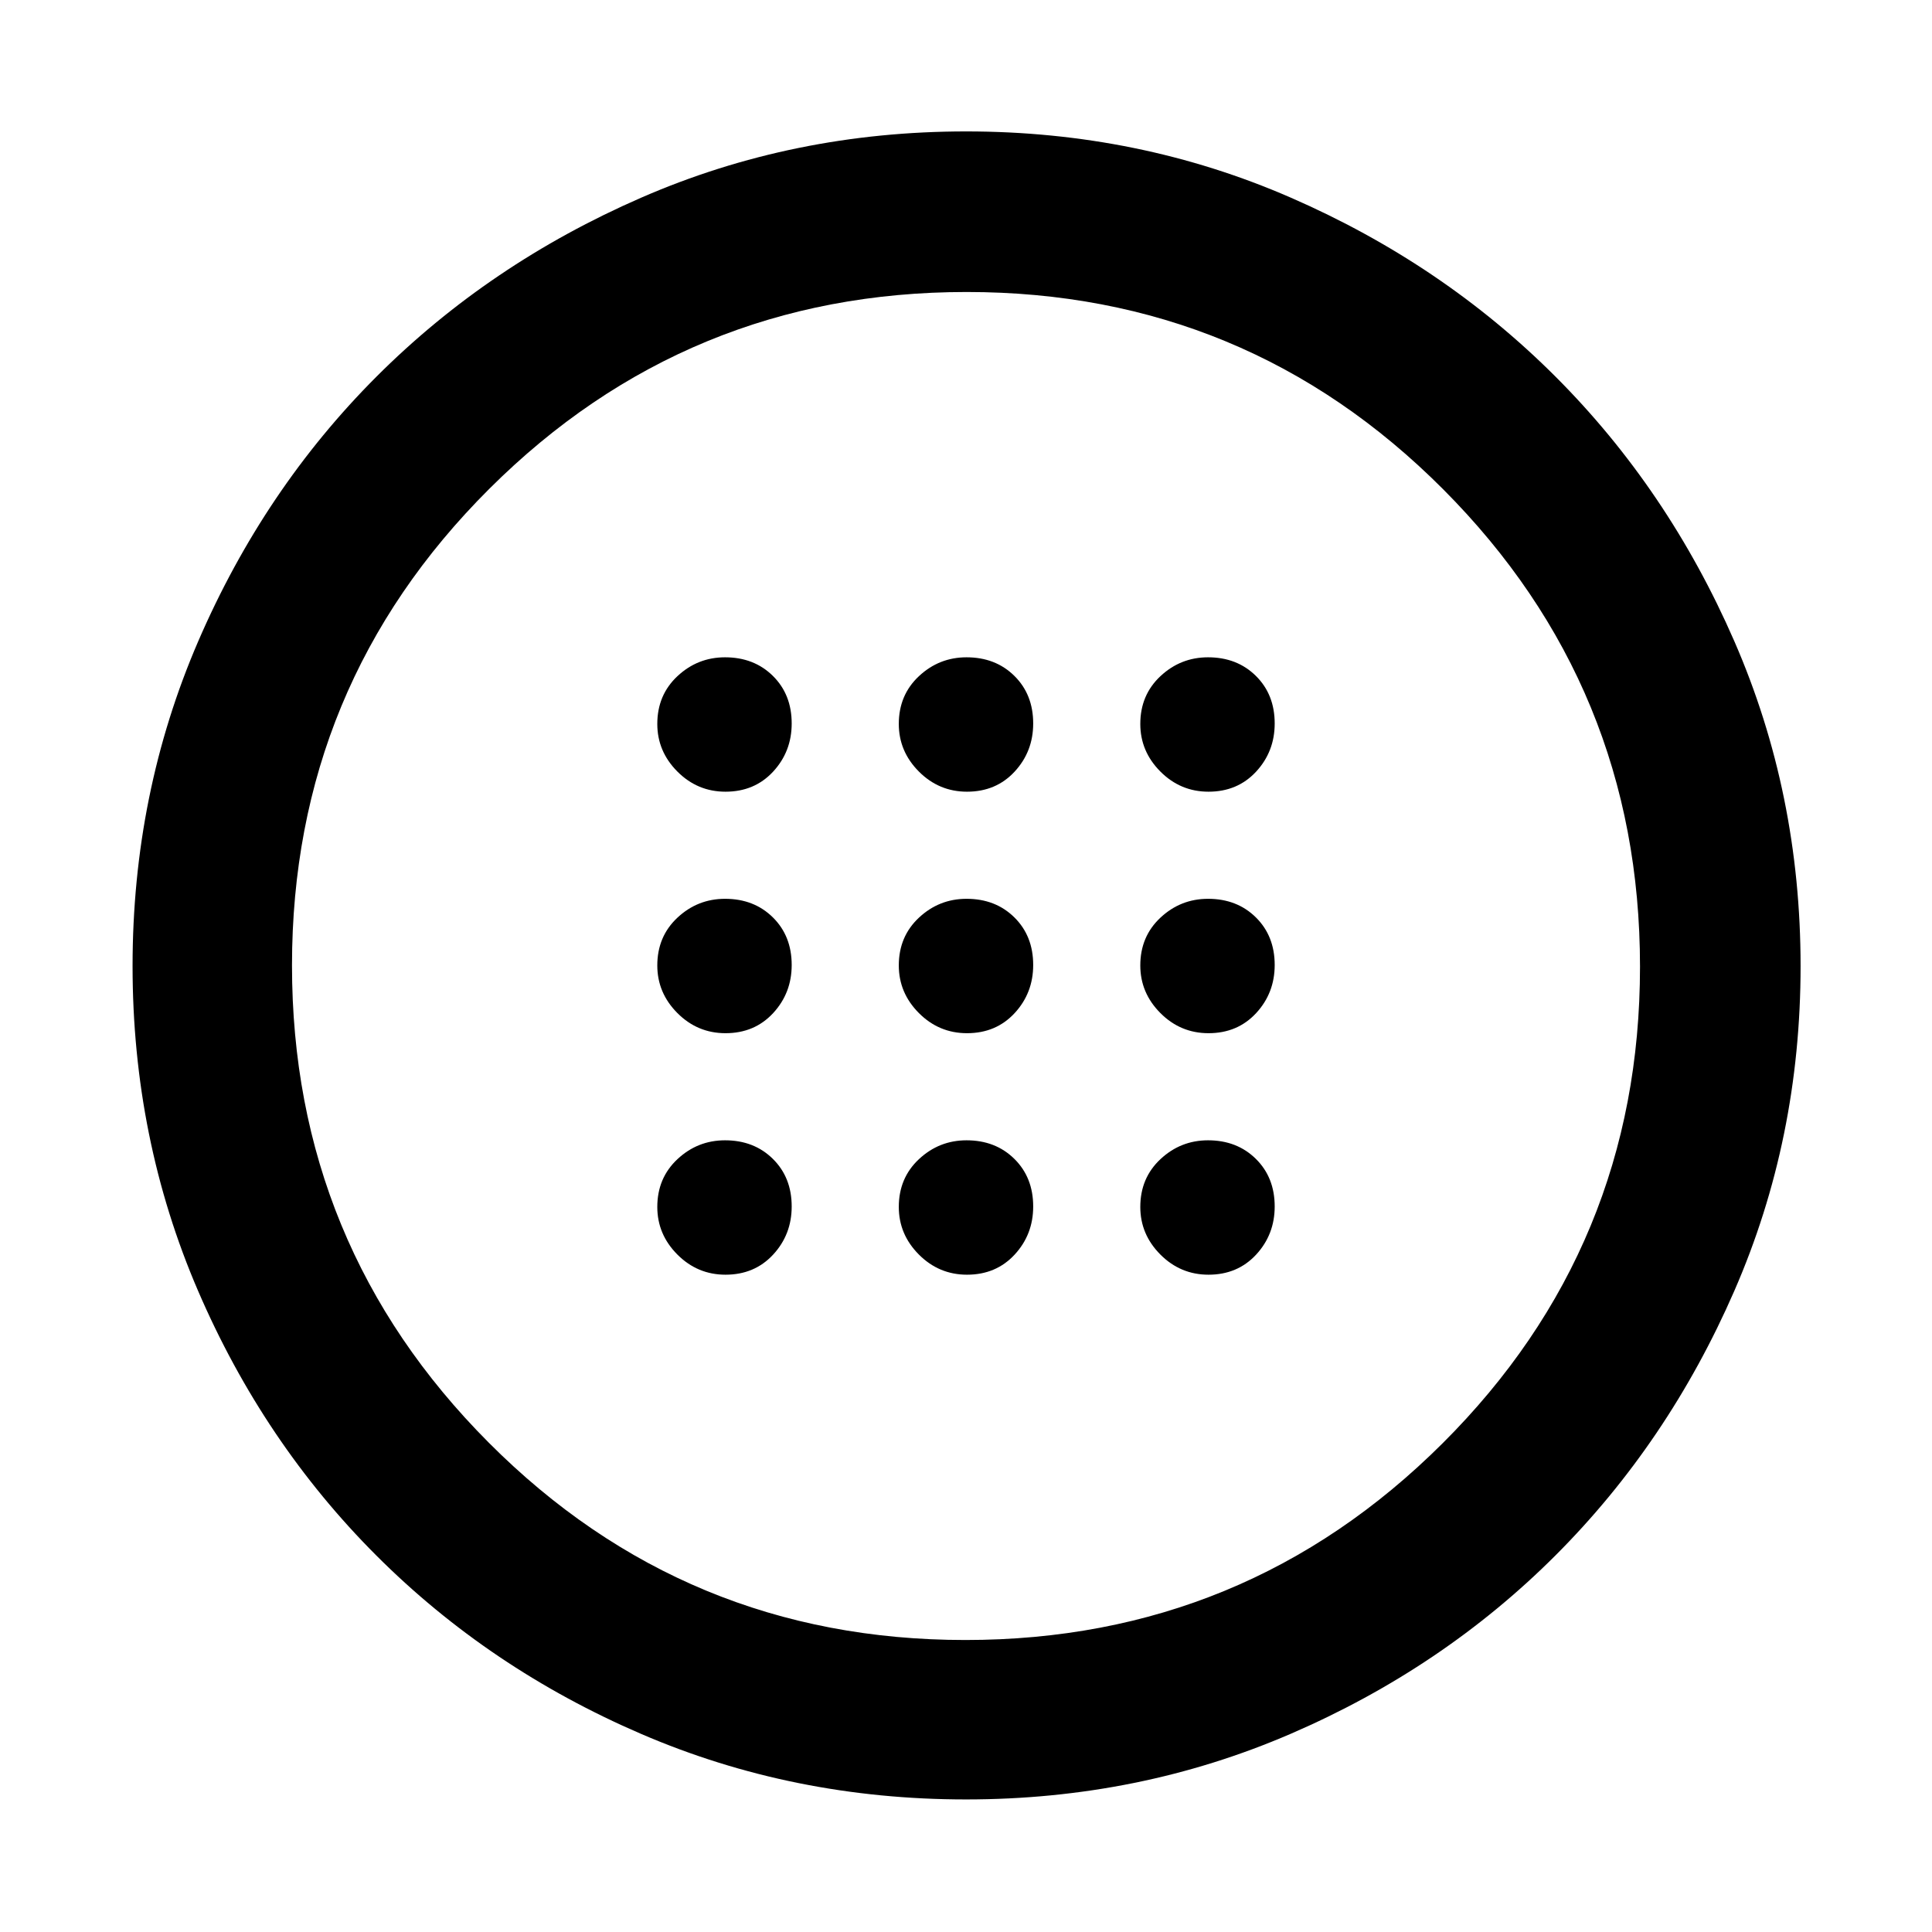 <svg xmlns="http://www.w3.org/2000/svg" height="48" viewBox="0 -960 960 960" width="48"><path d="M480.5-446.61q14.42 0 23.66-9.97 9.23-9.98 9.23-23.92 0-14.42-9.36-23.66-9.36-9.23-23.75-9.23-13.64 0-23.65 9.36-10.02 9.36-10.02 23.75 0 13.64 9.97 23.65 9.98 10.02 23.92 10.02Zm120 0q14.42 0 23.66-9.97 9.23-9.98 9.23-23.92 0-14.42-9.36-23.66-9.36-9.23-23.75-9.23-13.64 0-23.65 9.36-10.02 9.36-10.02 23.75 0 13.64 9.97 23.65 9.98 10.02 23.92 10.02Zm-240 0q14.42 0 23.66-9.97 9.23-9.98 9.23-23.92 0-14.42-9.36-23.66-9.36-9.23-23.75-9.23-13.64 0-23.65 9.36-10.02 9.36-10.02 23.75 0 13.64 9.97 23.65 9.98 10.02 23.92 10.02Zm120 120q14.42 0 23.66-9.97 9.23-9.98 9.23-23.92 0-14.42-9.36-23.66-9.36-9.23-23.75-9.23-13.64 0-23.65 9.36-10.02 9.36-10.02 23.75 0 13.64 9.97 23.65 9.98 10.02 23.92 10.02Zm120 0q14.42 0 23.66-9.97 9.23-9.98 9.23-23.92 0-14.42-9.36-23.66-9.36-9.23-23.75-9.23-13.64 0-23.65 9.36-10.02 9.36-10.02 23.75 0 13.64 9.97 23.65 9.98 10.02 23.92 10.02Zm-240 0q14.42 0 23.66-9.97 9.23-9.98 9.23-23.92 0-14.42-9.36-23.66-9.36-9.23-23.75-9.23-13.64 0-23.65 9.36-10.02 9.36-10.02 23.75 0 13.64 9.97 23.65 9.98 10.02 23.92 10.02Zm120-240q14.42 0 23.66-9.97 9.23-9.98 9.23-23.92 0-14.42-9.36-23.66-9.36-9.23-23.75-9.23-13.64 0-23.65 9.36-10.02 9.36-10.02 23.75 0 13.64 9.97 23.65 9.98 10.02 23.92 10.02Zm120 0q14.42 0 23.66-9.97 9.23-9.98 9.23-23.92 0-14.42-9.36-23.66-9.36-9.23-23.75-9.23-13.64 0-23.65 9.36-10.02 9.36-10.02 23.75 0 13.64 9.97 23.65 9.98 10.02 23.92 10.02Zm-240 0q14.42 0 23.66-9.97 9.23-9.98 9.23-23.92 0-14.42-9.36-23.66-9.36-9.23-23.75-9.23-13.64 0-23.65 9.36-10.02 9.36-10.02 23.75 0 13.64 9.97 23.65 9.98 10.02 23.92 10.02ZM480.03-65.87q-85.86 0-161.34-32.51-75.48-32.5-131.63-88.64-56.15-56.13-88.67-131.63-32.52-75.49-32.52-161.34 0-85.84 32.63-161.38 32.63-75.54 88.61-131.52 55.98-55.98 131.51-88.89 75.54-32.92 161.43-32.92 85.88 0 161.37 32.92 75.49 32.91 131.47 88.89 55.98 55.98 88.89 131.51 32.92 75.54 32.92 161.43 0 85.88-32.92 161.37-32.91 75.49-88.89 131.47-55.98 55.98-131.49 88.61-75.51 32.63-161.37 32.63Zm-.35-79.22q139.06 0 237.15-97.76 98.08-97.76 98.08-236.83 0-139.06-97.76-237.15-97.76-98.08-236.83-98.08-139.06 0-237.15 97.76-98.08 97.76-98.08 236.83 0 139.06 97.76 237.15 97.76 98.08 236.83 98.08ZM480-480Z"/></svg>